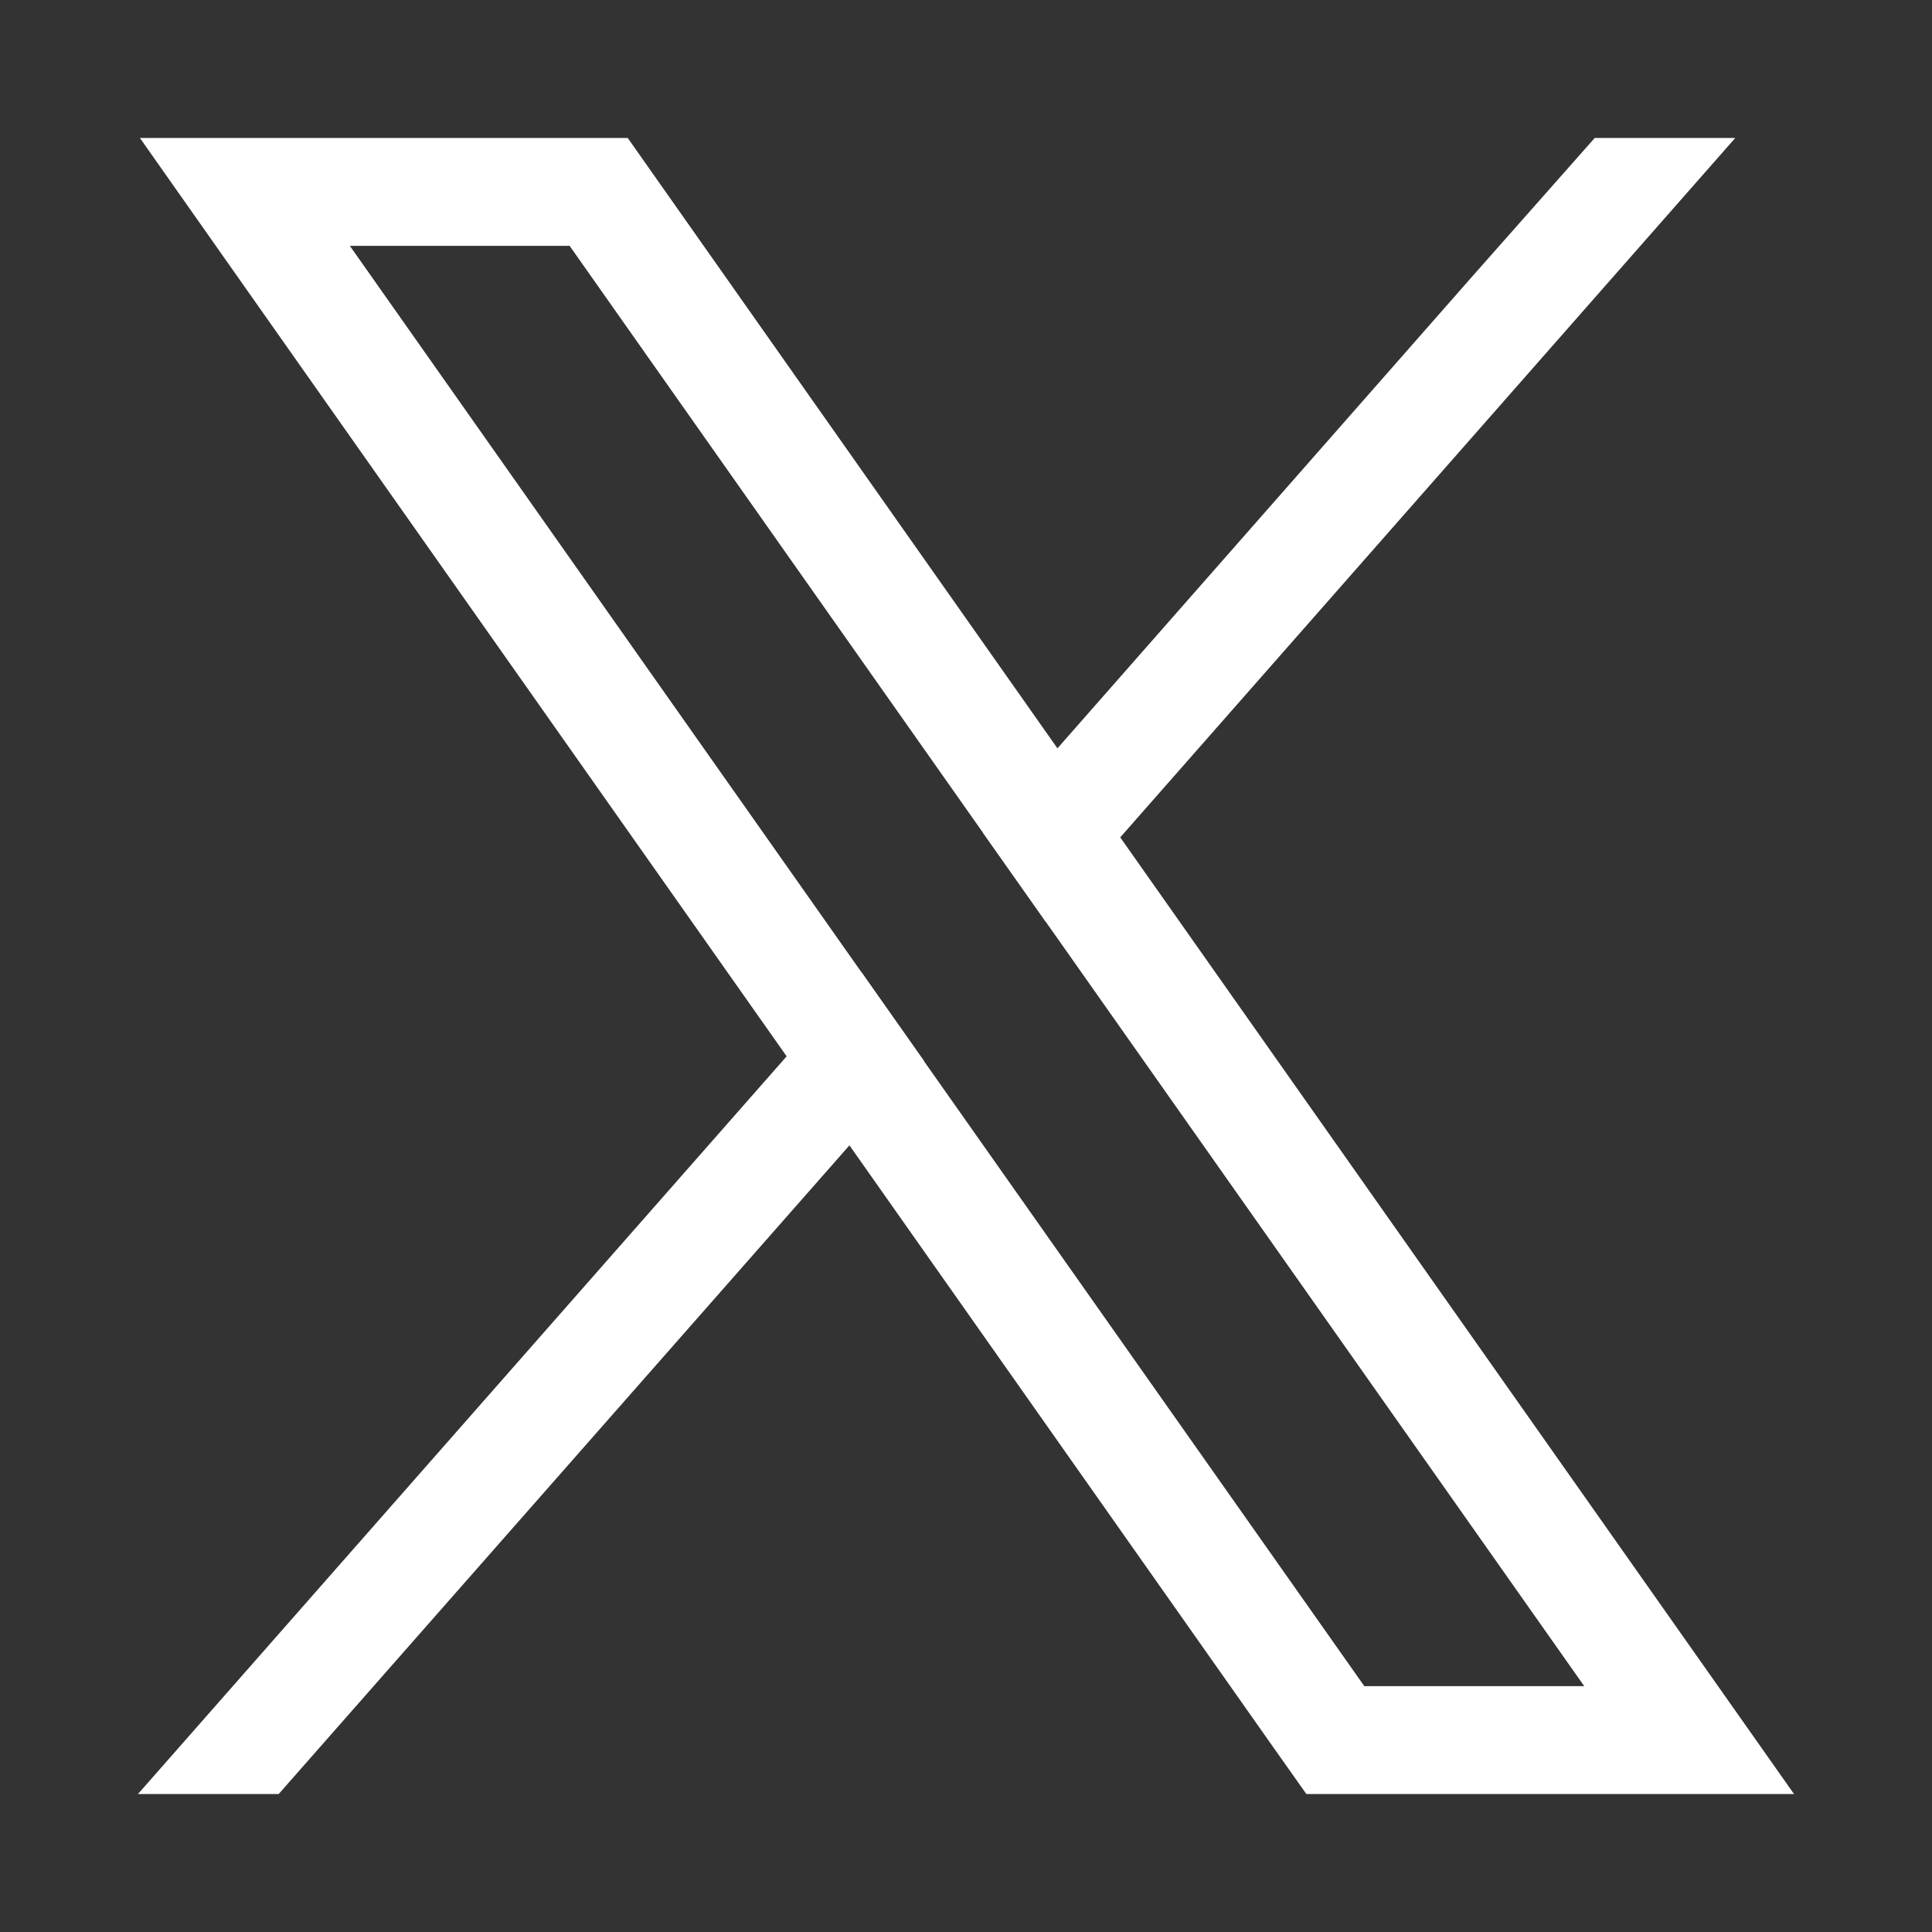 <svg width="12" height="12" viewBox="0 0 12 12" fill="none" xmlns="http://www.w3.org/2000/svg">
<rect x="0" y="0" width="12" height="12" fill="#333333" stroke="none"/>
<g clip-path="url(#clip0_169_1031)">
<path d="M10.404 10.094L6.958 5.201L6.568 4.648L4.103 1.147L3.899 0.857H0.869L1.608 1.907L4.886 6.561L5.276 7.114L7.909 10.853L8.114 11.143H11.143L10.404 10.094V10.094ZM8.474 10.473L5.737 6.588L5.348 6.035L2.173 1.527H3.538L6.106 5.173L6.496 5.726L9.84 10.473H8.474V10.473Z" fill="white"/>
<path d="M5.348 6.035L5.738 6.588L5.276 7.114L1.731 11.143H0.857L4.886 6.561L5.348 6.035Z" fill="white"/>
<path d="M10.778 0.857L6.958 5.201L6.496 5.726L6.106 5.173L6.568 4.648L9.156 1.704L9.905 0.857H10.778Z" fill="white"/>
</g>
<defs>
<clipPath id="clip0_169_1031">
<rect width="10.286" height="10.286" fill="white" transform="translate(0.857 0.857)"/>
</clipPath>
</defs>
</svg>

